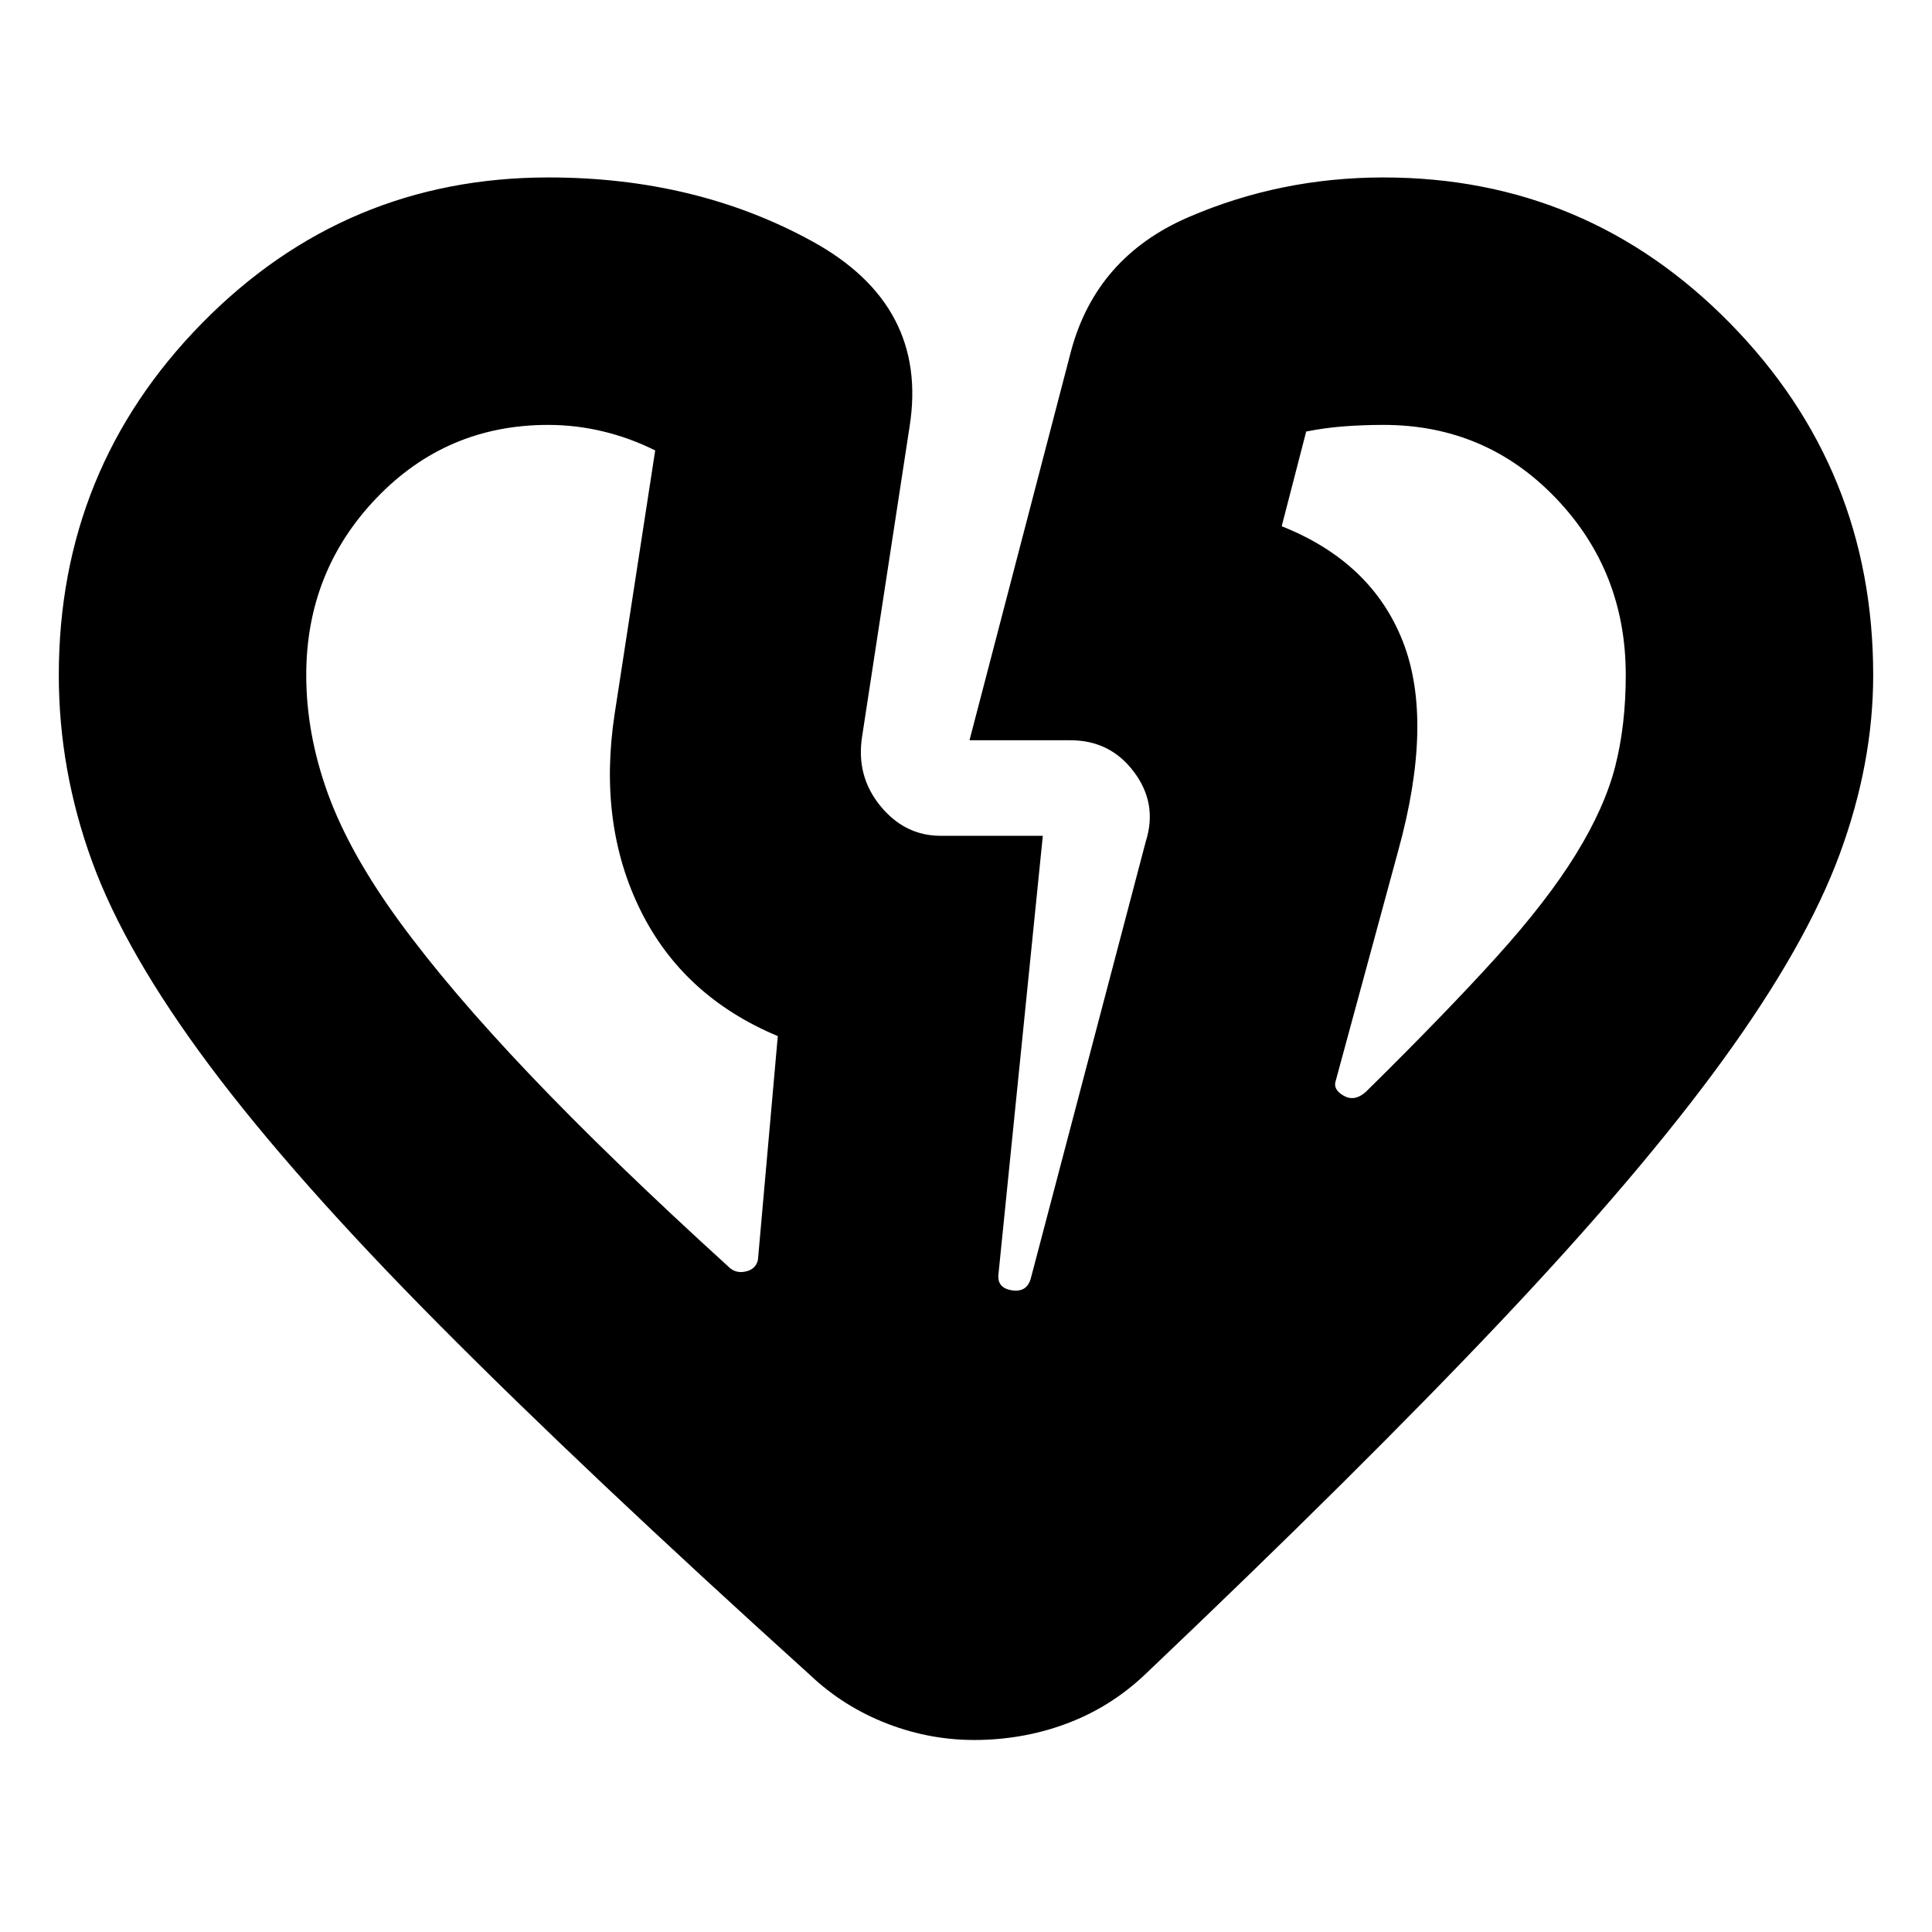 <svg xmlns="http://www.w3.org/2000/svg" height="24" viewBox="0 -960 960 960" width="24"><path d="M152.17-624.54q0 29.15 10.72 58.78 10.72 29.63 35.59 63.69 24.87 34.07 64.76 76 39.89 41.94 98.8 95.55 3.44 3.43 8.47 2.32 5.04-1.11 6.1-5.76l9.87-111.21q-47.05-19.66-68.22-62.5-21.17-42.85-12.87-97.46l20.17-131.04q-12.47-6.24-25.92-9.47-13.45-3.23-27.28-3.23-50.54 0-85.36 36.41-34.83 36.41-34.83 87.92Zm655.66-.1q0-51.62-34.83-87.93-34.82-36.3-85.56-36.3-10.14 0-19.7.73-9.57.74-18.7 2.57l-12.17 47.05q44.78 17.82 60.22 57.35 15.43 39.52-2.31 103.82L663.7-422.91q-1.44 4.34 4 7.39 5.43 3.04 11-1.96 39.47-38.91 64.71-66.8 25.24-27.89 39.61-51.2 14.37-23.3 19.59-43.77 5.22-20.47 5.22-45.39Zm-113.05 87.29Zm-389.39-67.78Zm181.04 509.7q-23.39.43-45.28-7.98t-38.59-24.24Q290.52-228.91 218.19-301.79q-72.34-72.88-114.09-128.78-41.75-55.91-58.32-101.3-16.56-45.39-16.56-92.65 0-102.42 71.13-174.86 71.14-72.45 172.21-72.45 73.35 0 131.16 31.81 57.8 31.8 48.24 92.02l-23.61 154.15q-3 19.55 9.13 34.35t29.91 14.8h50.78l-22 217.43q-1 7.17 6.5 8.39 7.5 1.23 9.5-5.77l57.22-217.44q5.87-18.61-5.92-34.34-11.79-15.74-31.56-15.74h-50.17l50.48-193.48q12.56-46.65 58.28-66.42 45.72-19.76 96.94-19.76 101.07 0 172.21 72.45 71.13 72.44 71.13 174.86 0 43.82-16.69 89.06-16.7 45.24-57.81 101.92-41.11 56.67-110.78 130.35-69.67 73.67-175.63 174.37-16.83 16.26-38.15 24.6-21.33 8.35-45.29 8.79Z"/></svg>